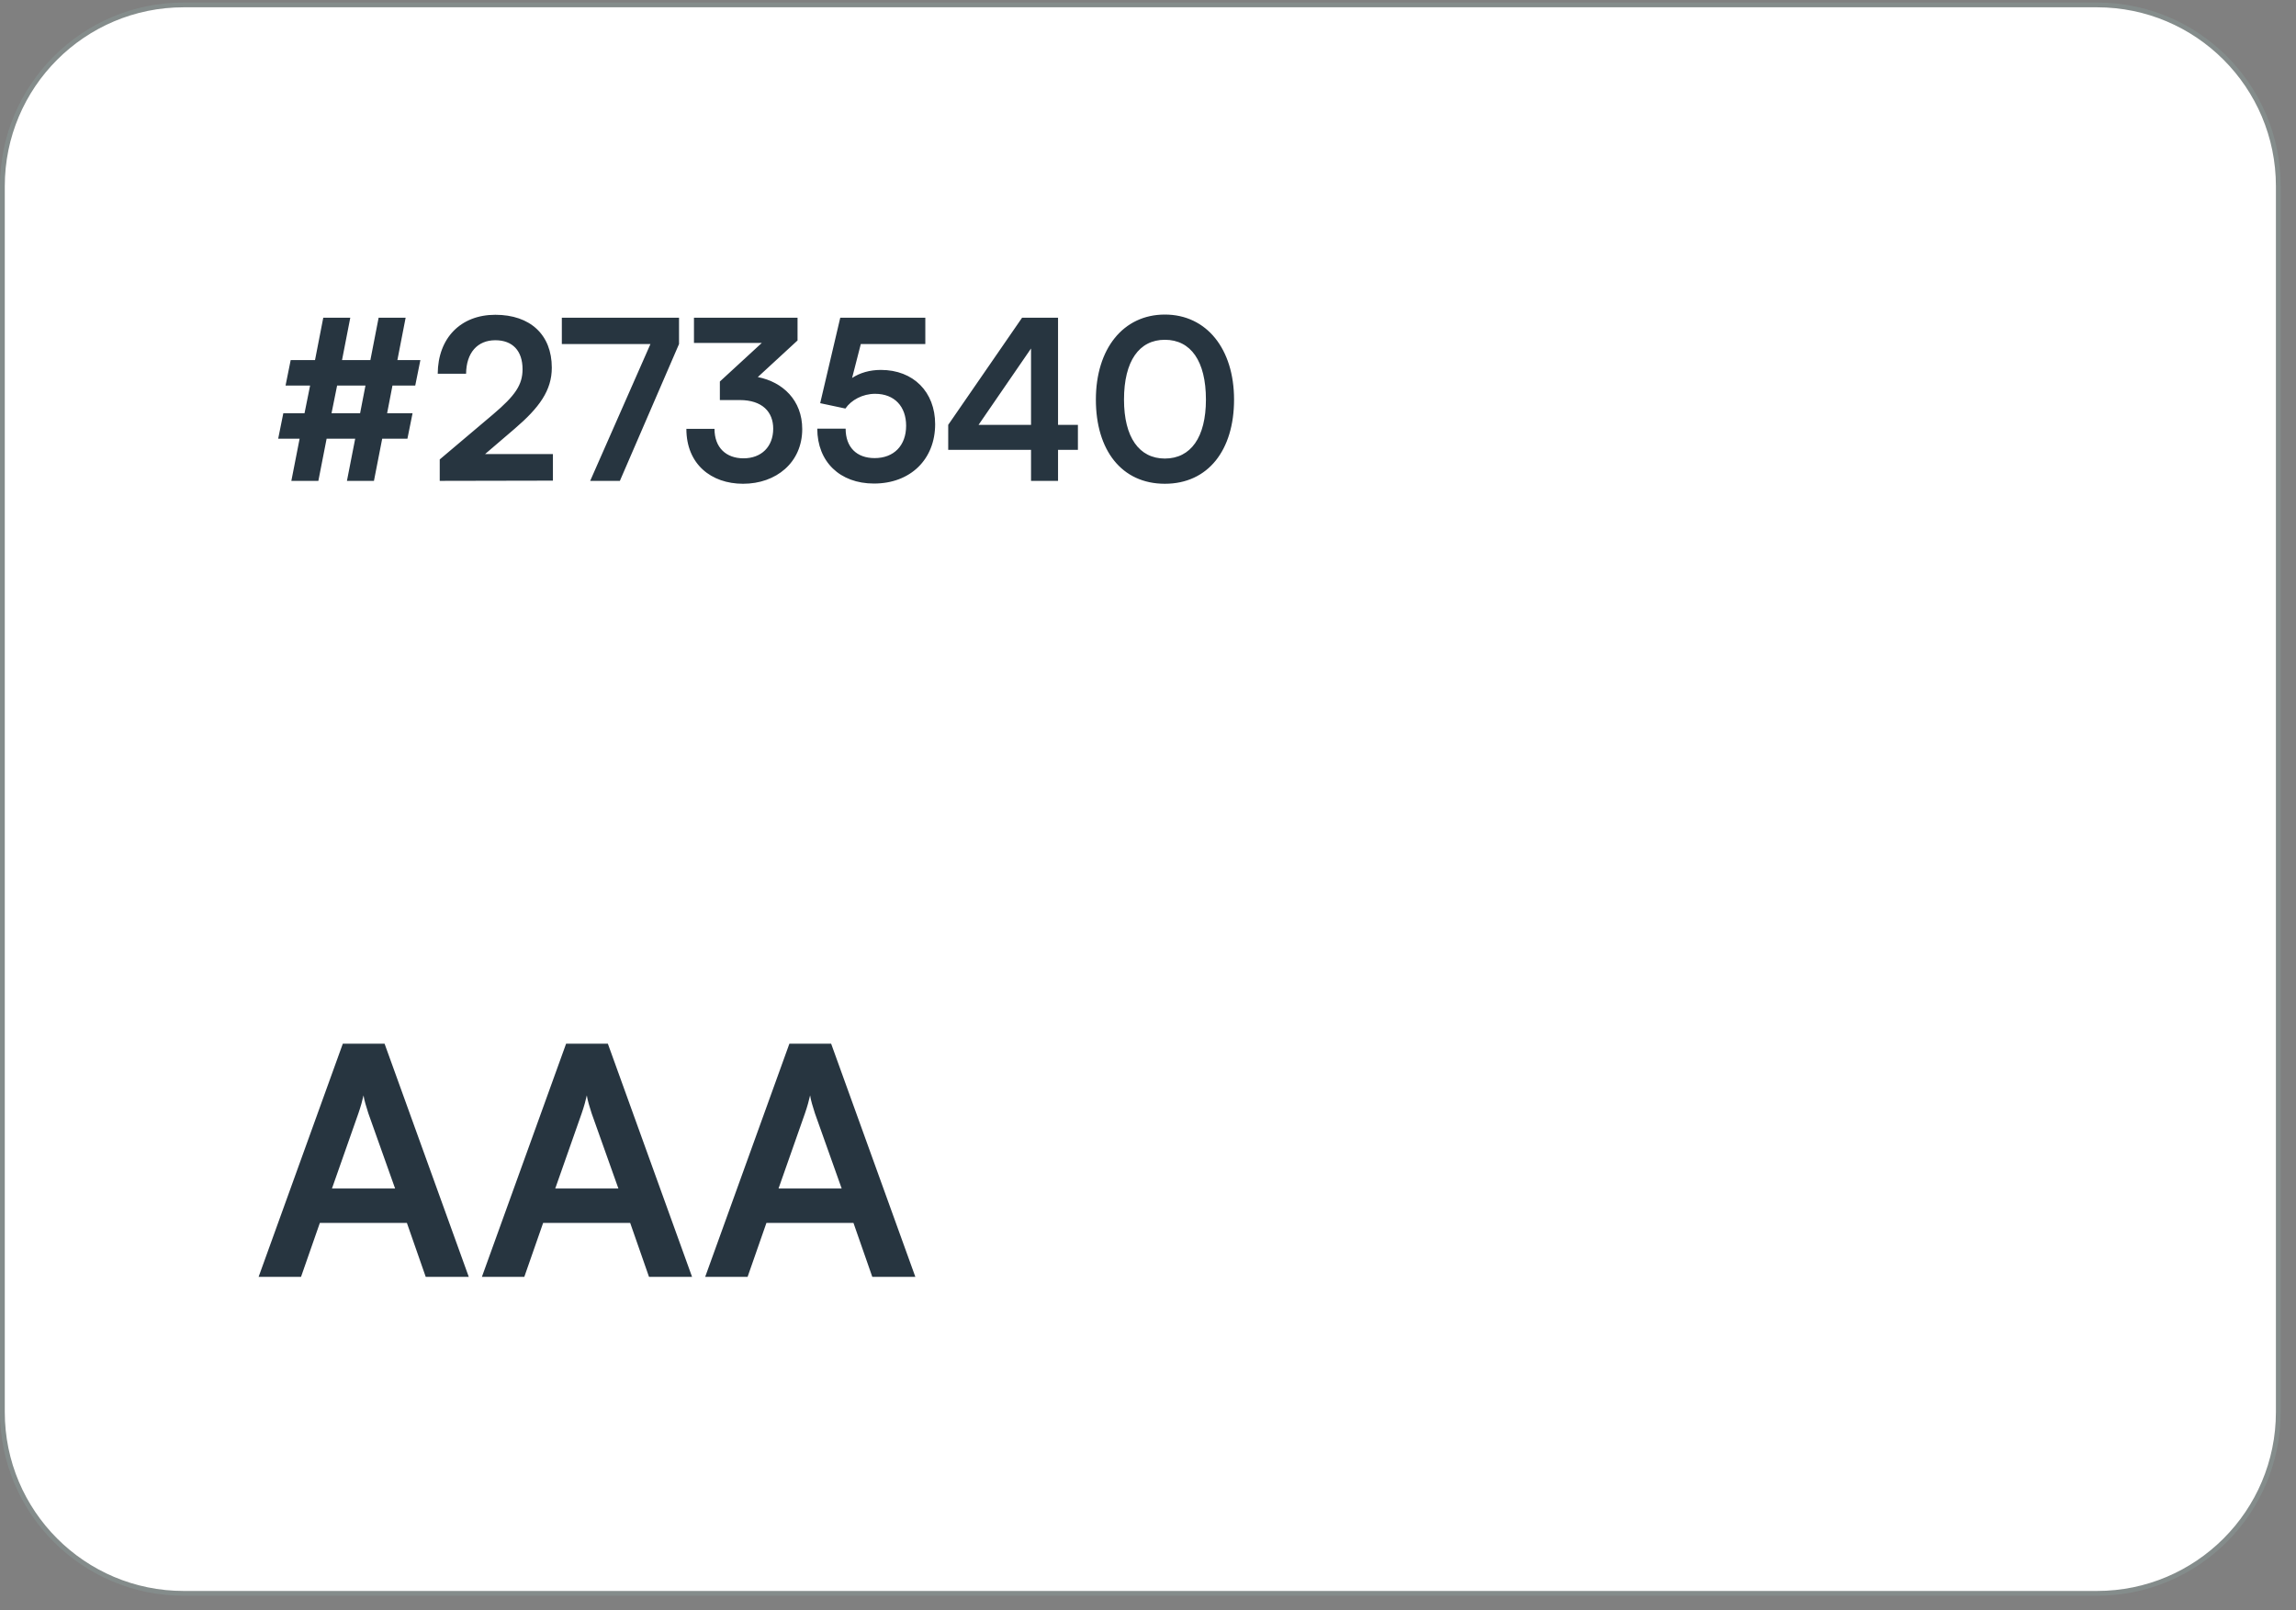 <svg width="144" height="101" viewBox="0 0 144 101" fill="none" xmlns="http://www.w3.org/2000/svg">
<rect x="0" y="0" width="144" height="101" fill="#808080" stroke="none"/>
<path d="M11.52 0.308H131.52C137.799 0.308 142.89 5.399 142.89 11.678V88.558C142.89 94.838 137.799 99.928 131.52 99.928H11.52C5.241 99.928 0.15 94.838 0.15 88.558V11.678C0.15 5.399 5.241 0.308 11.52 0.308Z" fill="white"/>
<path d="M11.52 0.308H131.52C137.799 0.308 142.89 5.399 142.89 11.678V88.558C142.89 94.838 137.799 99.928 131.52 99.928H11.52C5.241 99.928 0.15 94.838 0.15 88.558V11.678C0.15 5.399 5.241 0.308 11.52 0.308Z" stroke="#848C8B" stroke-width="0.3"/>
<path d="M17.769 25.916H19.099L19.449 24.18H17.909L18.231 22.584H19.757L20.275 19.924H21.969L21.451 22.584H23.229L23.747 19.924H25.441L24.923 22.584H26.365L26.043 24.18H24.615L24.279 25.916H25.875L25.553 27.512H23.971L23.453 30.158H21.759L22.277 27.512H20.485L19.967 30.158H18.273L18.791 27.512H17.447L17.769 25.916ZM20.793 25.916H22.585L22.921 24.18H21.143L20.793 25.916ZM34.678 30.144L27.579 30.158V28.814L30.925 25.986C32.312 24.81 32.773 24.138 32.773 23.158C32.773 21.996 32.144 21.338 31.066 21.338C29.945 21.338 29.245 22.122 29.232 23.438H27.453C27.468 21.198 28.895 19.742 31.066 19.742C33.249 19.742 34.608 20.988 34.608 23.06C34.608 24.488 33.824 25.566 32.27 26.896L30.422 28.478H34.678V30.144ZM35.237 19.924H42.587V21.576L38.877 30.158H37.015L40.795 21.576H35.237V19.924ZM46.394 25.09H45.148V23.928L47.78 21.506H43.524V19.924H50.02V21.352L47.528 23.648C49.096 23.956 50.314 25.104 50.314 26.91C50.314 29.01 48.676 30.34 46.604 30.34C44.602 30.34 43.048 29.108 43.048 26.896H44.812C44.812 28.072 45.54 28.744 46.632 28.744C47.752 28.744 48.494 28.016 48.494 26.882C48.494 25.846 47.822 25.09 46.394 25.09ZM54.814 30.326C52.672 30.326 51.258 28.954 51.258 26.882H53.036C53.036 28.044 53.722 28.73 54.856 28.73C56.06 28.73 56.83 27.946 56.83 26.7C56.83 25.51 56.116 24.698 54.884 24.698C54.1 24.698 53.386 25.09 53.022 25.622L51.44 25.286L52.7 19.924H58.034V21.576H53.988L53.442 23.704C53.932 23.382 54.548 23.2 55.248 23.2C57.292 23.2 58.65 24.586 58.65 26.602C58.65 28.814 57.096 30.326 54.814 30.326ZM67.604 28.212H66.358V30.158H64.664V28.212H59.47V26.644L64.104 19.924H66.358V26.644H67.604V28.212ZM61.374 26.644H64.664V21.856L61.374 26.644ZM68.731 25.062C68.731 21.884 70.439 19.728 73.057 19.728C75.675 19.728 77.397 21.884 77.397 25.062C77.397 28.226 75.773 30.34 73.057 30.34C70.341 30.34 68.731 28.226 68.731 25.062ZM70.495 25.062C70.495 27.428 71.447 28.758 73.057 28.758C74.681 28.758 75.633 27.428 75.633 25.062C75.633 22.64 74.681 21.31 73.057 21.31C71.447 21.31 70.495 22.64 70.495 25.062Z" fill="#273540"/>
<path d="M18.88 80.078H16.22L21.5 65.458H24.12L29.4 80.078H26.7L25.52 76.698H20.06L18.88 80.078ZM22.48 69.818L20.82 74.538H24.78L23.1 69.818C22.98 69.438 22.84 68.998 22.8 68.698C22.74 68.978 22.62 69.418 22.48 69.818ZM32.884 80.078H30.224L35.504 65.458H38.124L43.404 80.078H40.704L39.524 76.698H34.064L32.884 80.078ZM36.484 69.818L34.824 74.538H38.784L37.104 69.818C36.984 69.438 36.844 68.998 36.804 68.698C36.744 68.978 36.624 69.418 36.484 69.818ZM46.888 80.078H44.228L49.508 65.458H52.128L57.408 80.078H54.708L53.528 76.698H48.068L46.888 80.078ZM50.488 69.818L48.828 74.538H52.788L51.108 69.818C50.988 69.438 50.848 68.998 50.808 68.698C50.748 68.978 50.628 69.418 50.488 69.818Z" fill="#273540"/>
</svg>
